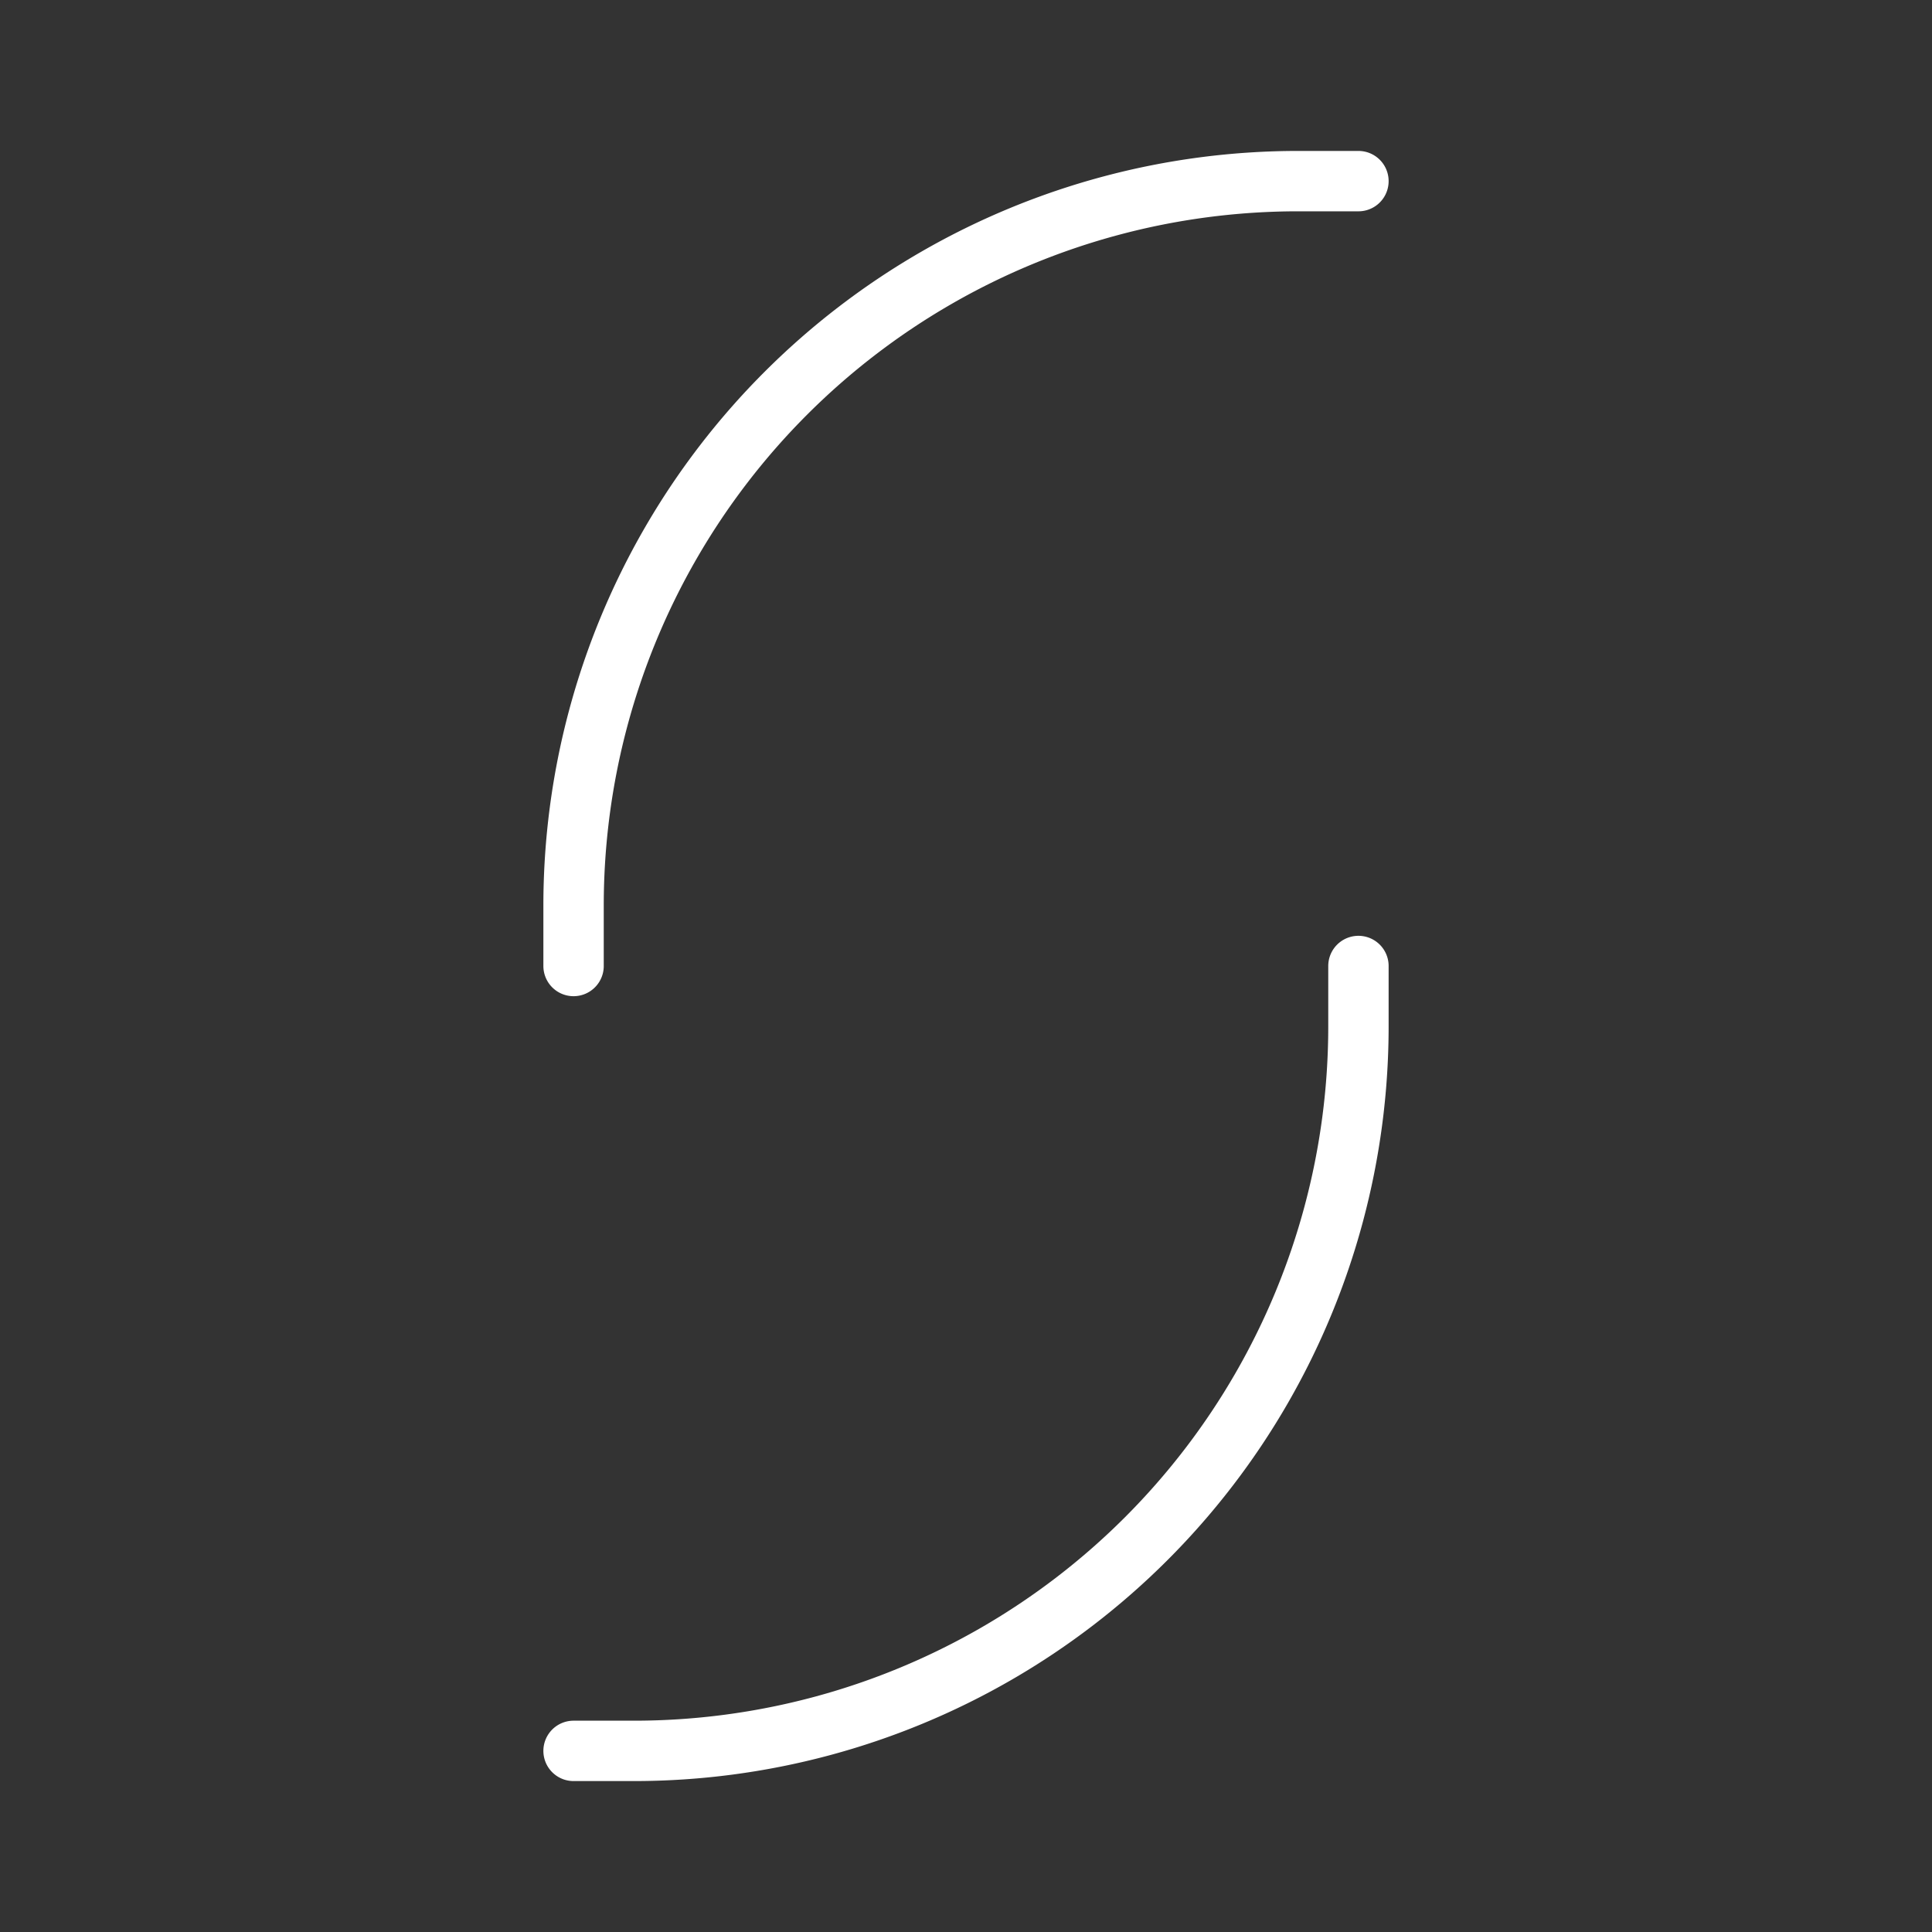 <ns0:svg xmlns:ns0="http://www.w3.org/2000/svg" viewBox="0 0 48 48" style="stroke-width:1.5px"><ns0:rect x="0" y="0" width="48" height="48" fill="#333333" stroke="none"/><ns0:defs style="stroke-width:1.5px"><ns0:style style="stroke-width:1.5px">.a{fill:none;stroke:#fff;stroke-linecap:round;stroke-linejoin:round;}</ns0:style></ns0:defs><ns0:path class="a" d="M14.25,24V22.5a18,18,0,0,1,18-18h1.5" style="stroke-width:1.5px" /><ns0:path class="a" d="M33.75,24v1.5a18,18,0,0,1-18,18h-1.5" style="stroke-width:1.5px" /></ns0:svg>